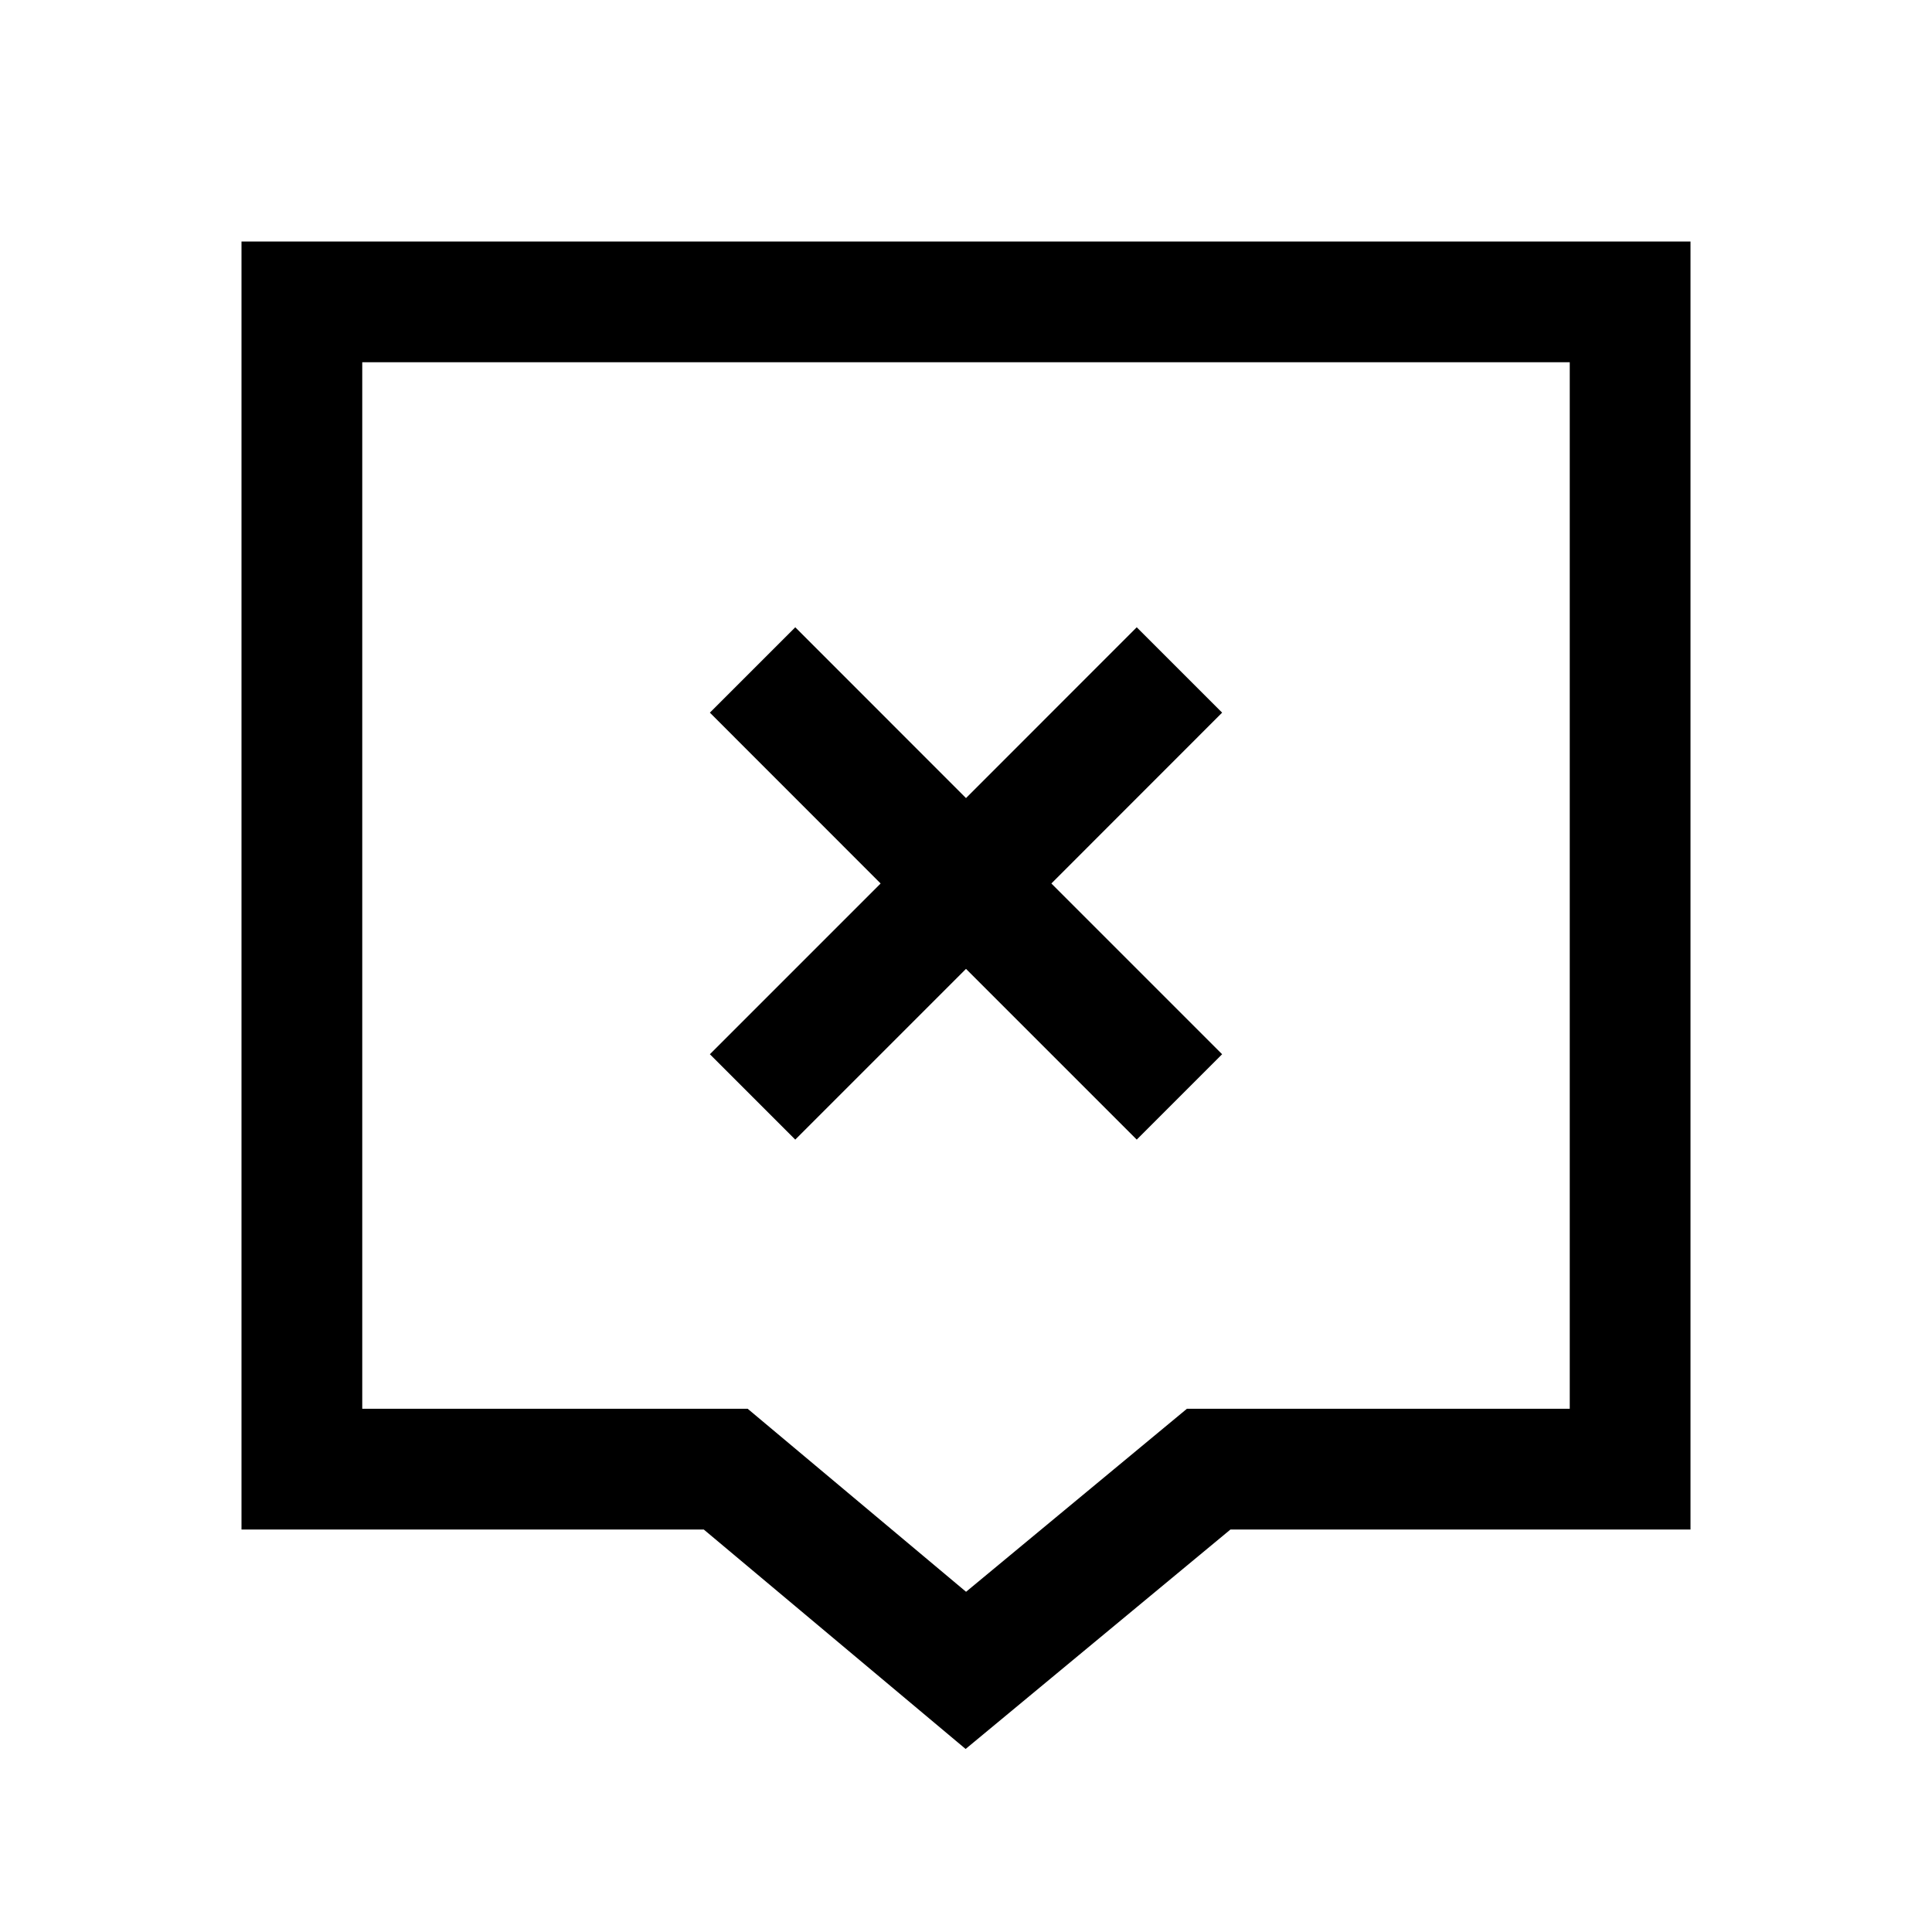 <svg width="24" height="24" viewBox="0 0 24 24" fill="none" xmlns="http://www.w3.org/2000/svg">
<path d="M14.121 8.853L12 10.975M12 10.975L9.879 13.096M12 10.975L9.879 8.853M12 10.975L14.121 13.096M3.75 3.75H20.25V18.25H15.015L11.998 20.75L9.015 18.25H3.75V3.75Z" stroke="black" stroke-width="1.5" stroke-linecap="square"/>
</svg>
